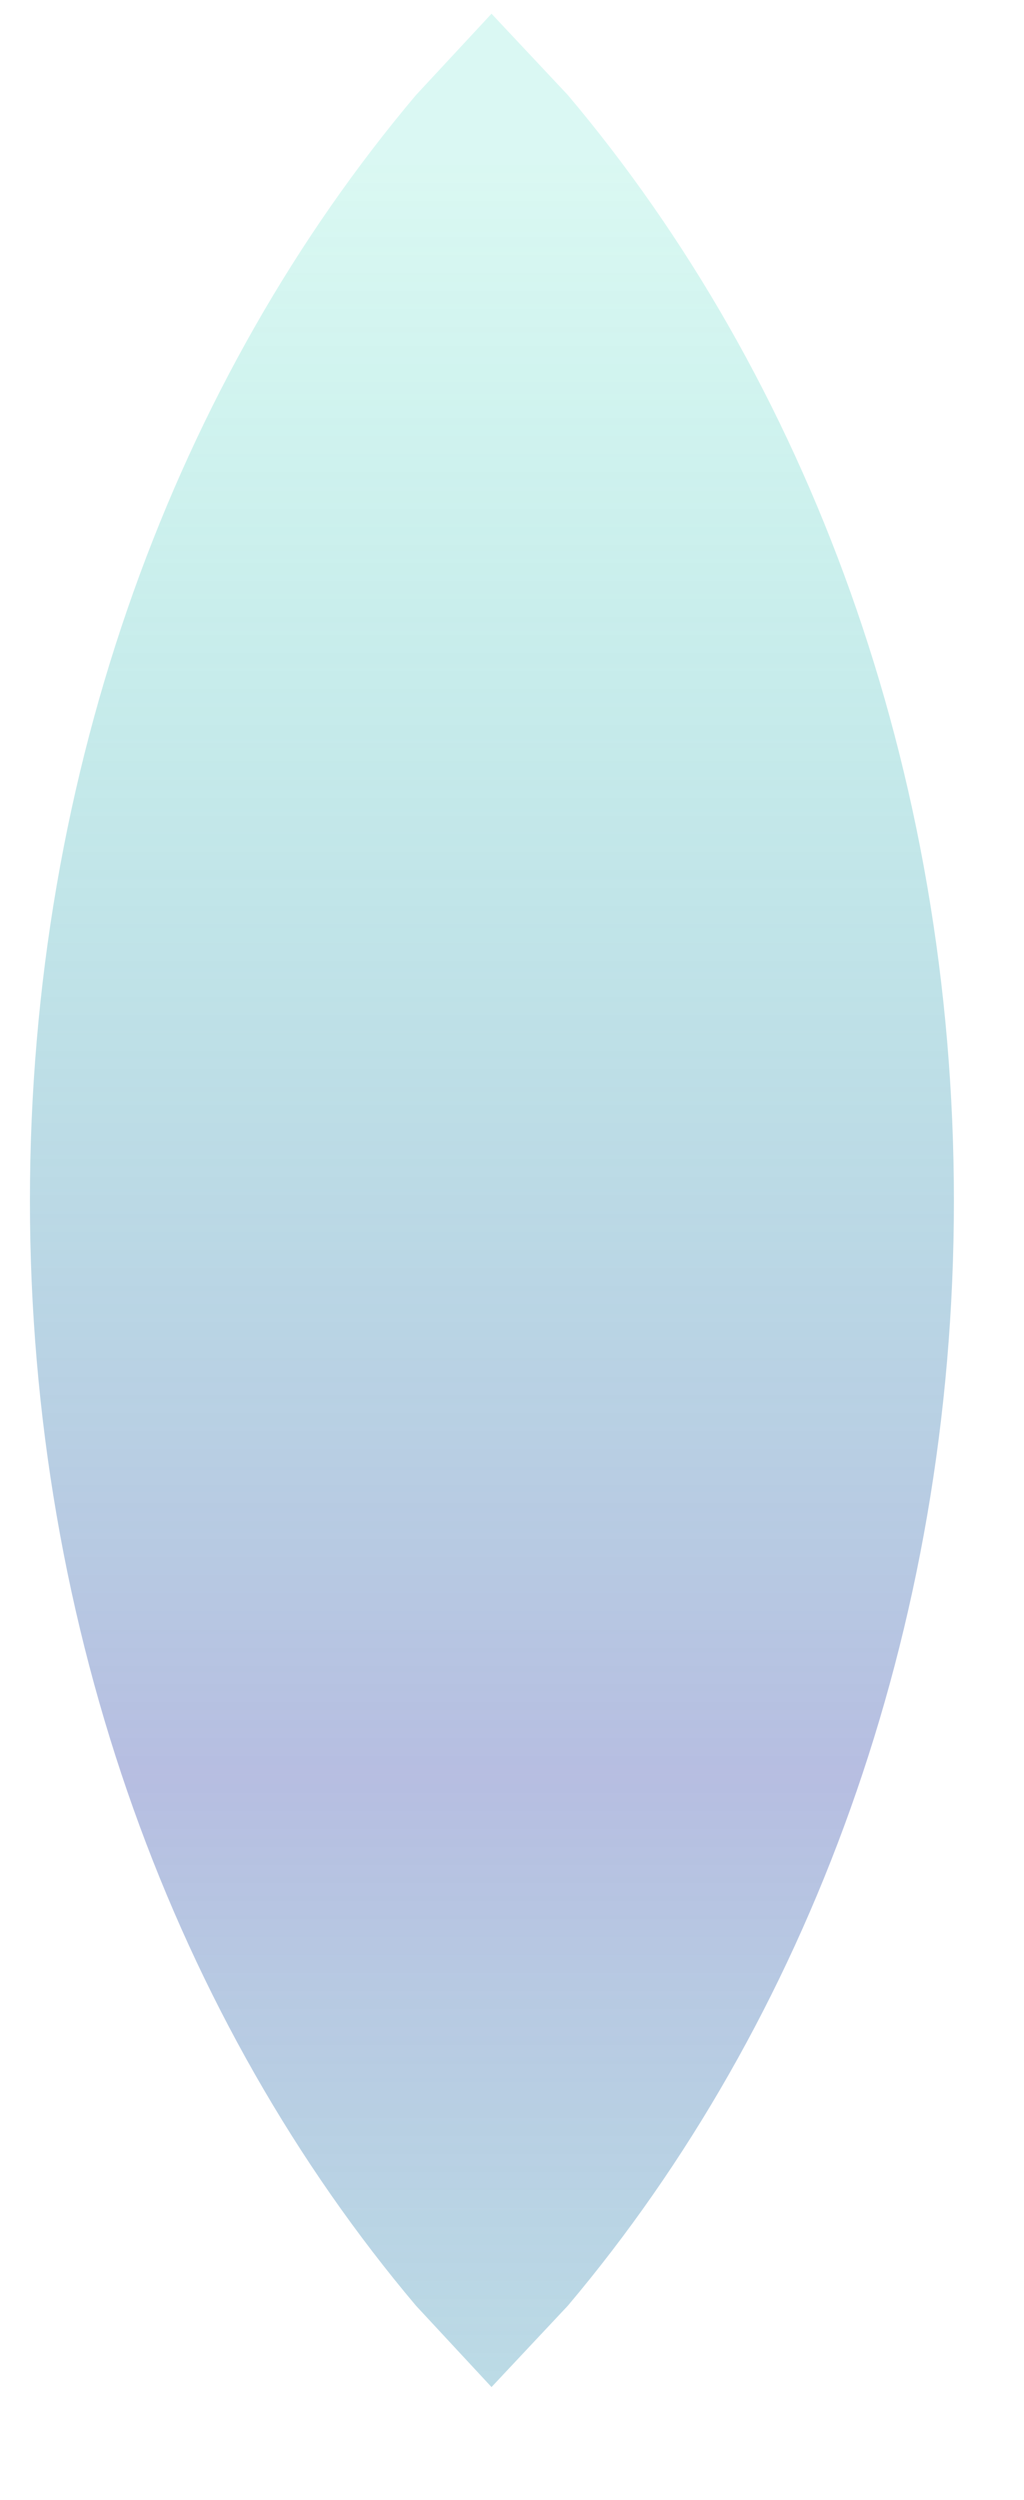 <svg version="1.1" xmlns="http://www.w3.org/2000/svg" xmlns:xlink="http://www.w3.org/1999/xlink" width="16.667px" height="40.667px" class="slides-canvas" viewBox="-1 -1 13 31" preserveAspectRatio="none"> 
 <defs> 
  <linearGradient id="lg_2609d1ab_806e7dc3_90_c8_3adf2" x1="0" y1="45" x2="0" y2="74" spreadMethod="reflect" gradientUnits="userSpaceOnUse"> 
   <stop offset="0.31" stop-color="#09D1AB" stop-opacity="0.15" /> 
   <stop offset="1" stop-color="#6E7DC3" stop-opacity="0.5" /> 
  </linearGradient> 
 </defs> 
 <g text-rendering="geometricPrecision" transform="scale(1, 1)"> 
  <g transform="matrix(1, 0, 0, 1, -95, -459)"> 
   <path fill="url(#lg_2609d1ab_806e7dc3_90_c8_3adf2)" d="M100.24 458.17L101.21 459.18C104.24 462.69 106.11 467.53 106.11 472.89 106.11 478.24 104.24 483.08 101.21 486.59L100.24 487.6 99.28 486.59C96.25 483.08 94.38 478.24 94.38 472.89 94.38 467.53 96.25 462.69 99.28 459.18z" /> 
  </g> 
 </g> 
</svg>